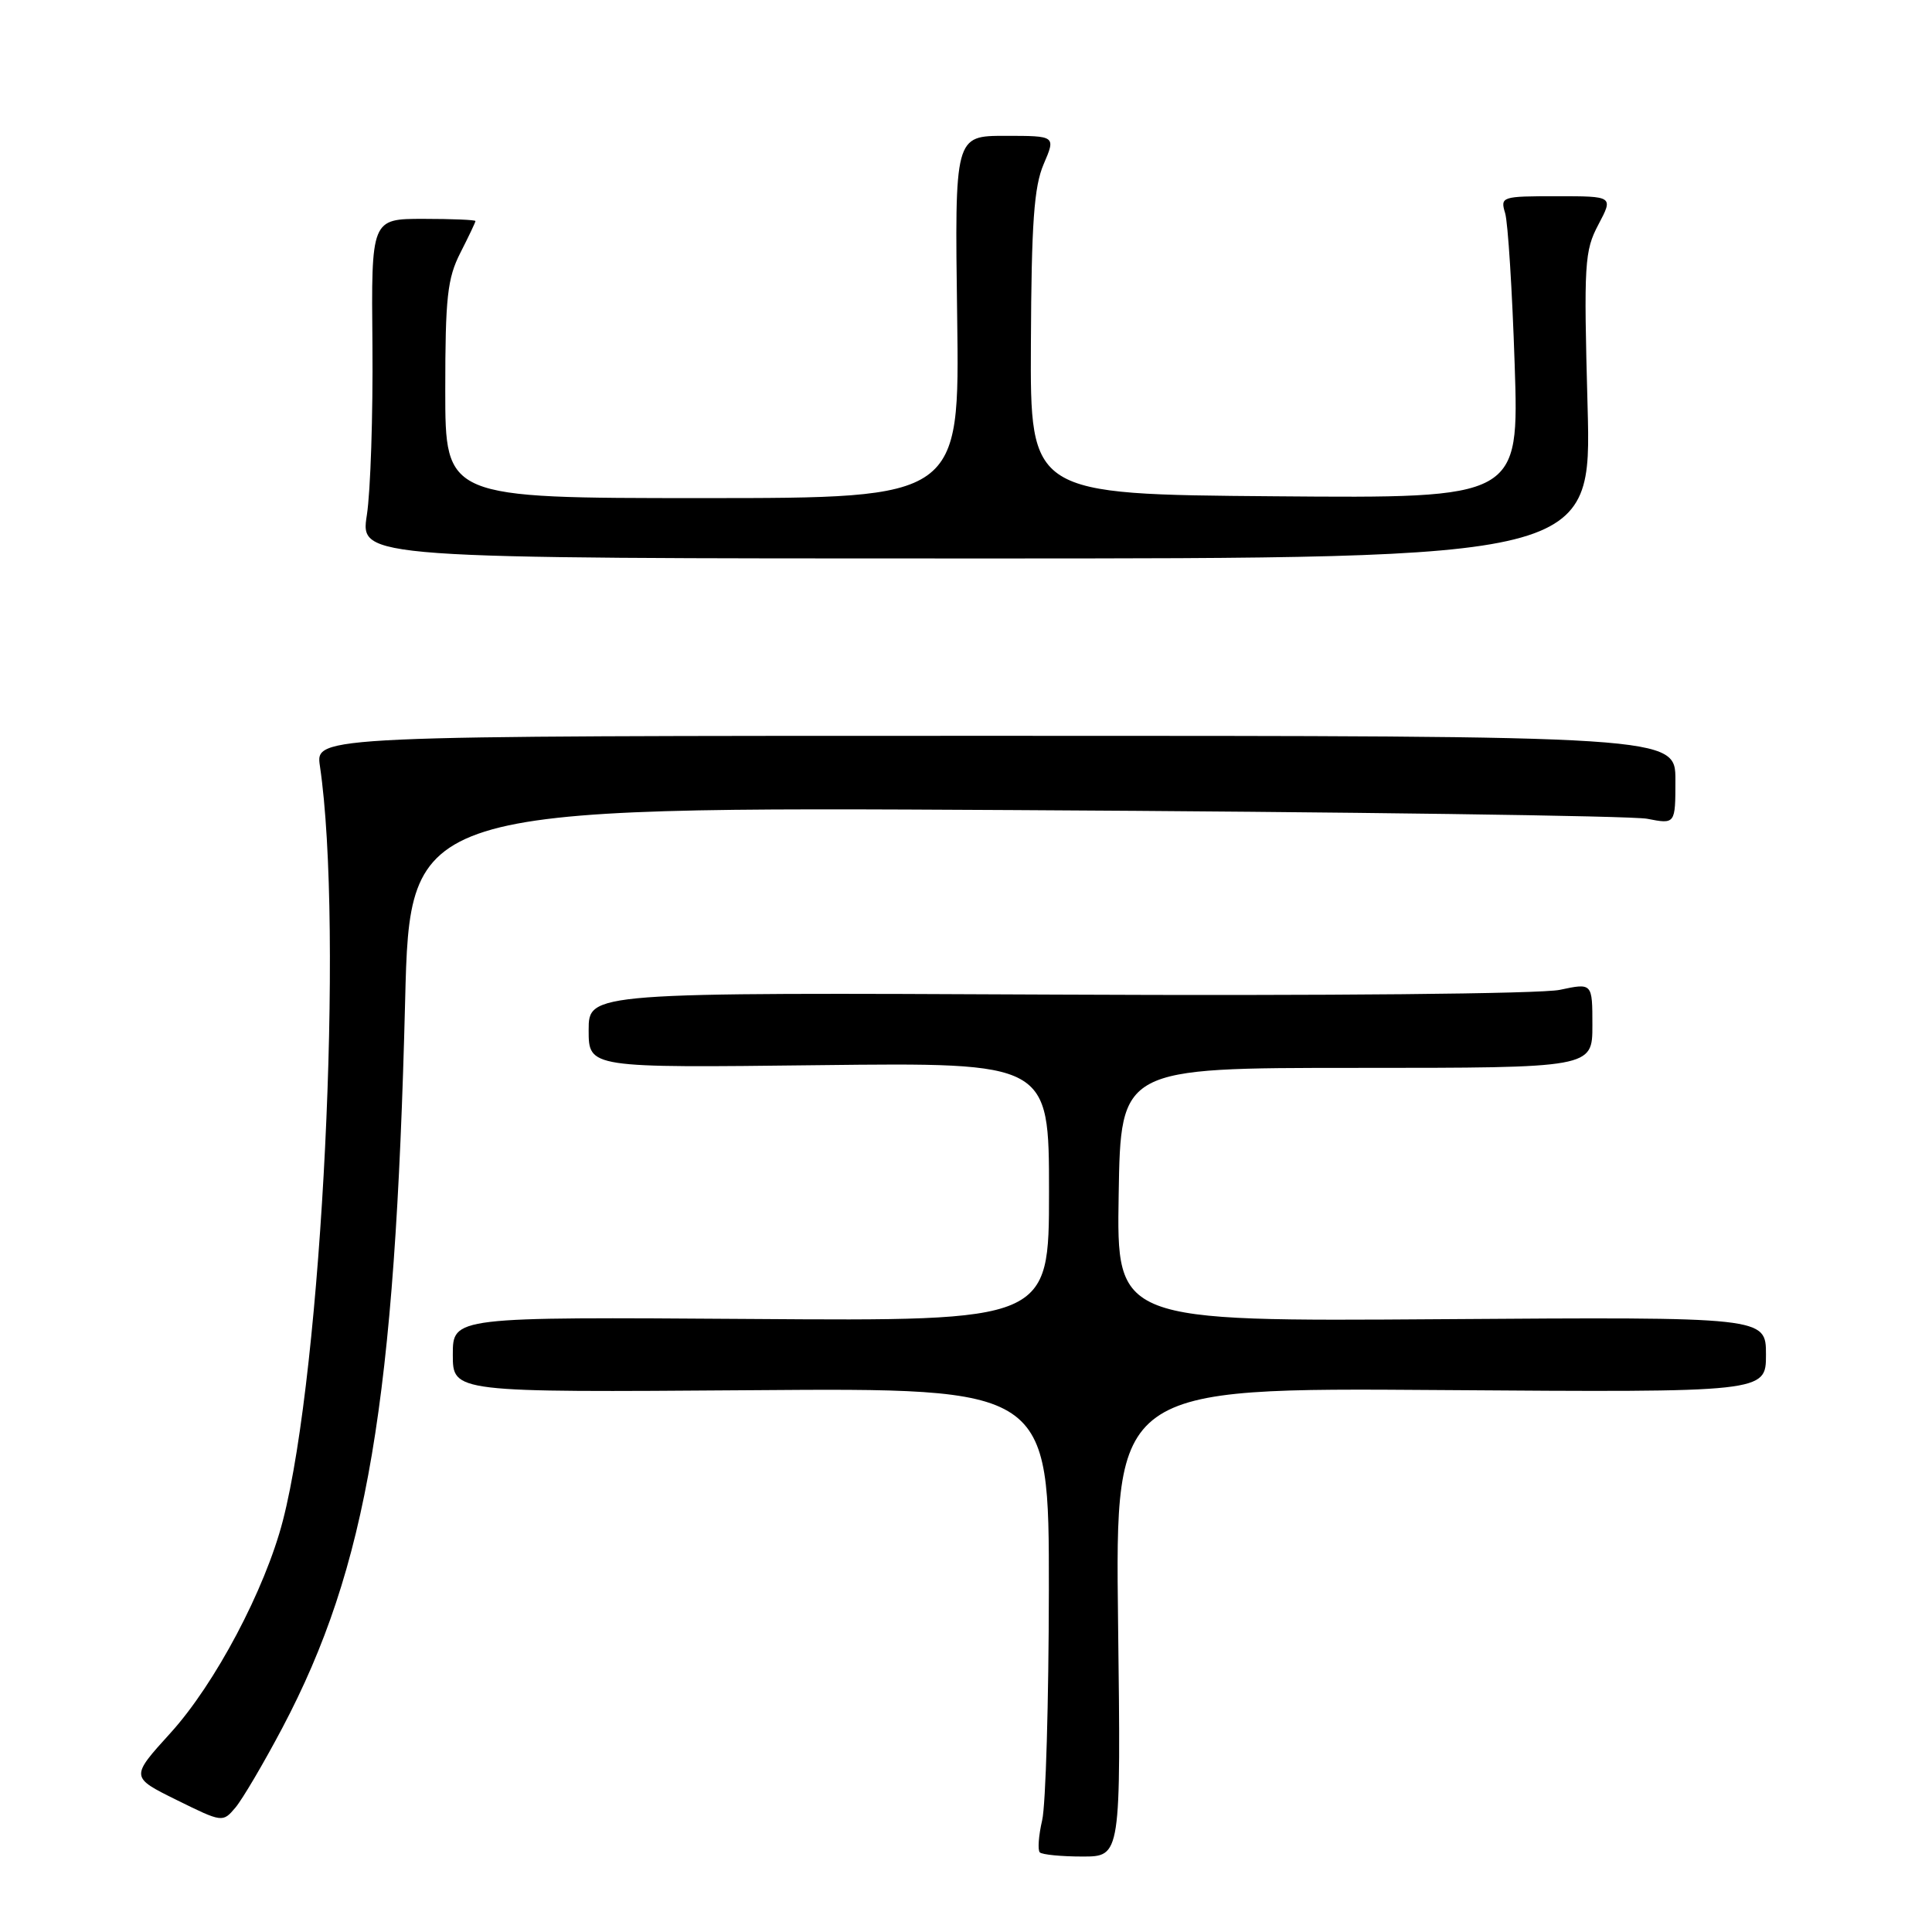 <?xml version="1.0" encoding="UTF-8" standalone="no"?>
<!DOCTYPE svg PUBLIC "-//W3C//DTD SVG 1.1//EN" "http://www.w3.org/Graphics/SVG/1.1/DTD/svg11.dtd" >
<svg xmlns="http://www.w3.org/2000/svg" xmlns:xlink="http://www.w3.org/1999/xlink" version="1.1" viewBox="0 0 256 256">
 <g >
 <path fill="currentColor"
d=" M 148.15 214.94 C 147.77 183.88 147.77 183.88 190.89 184.19 C 234.00 184.50 234.00 184.50 234.00 179.50 C 234.00 174.50 234.00 174.50 190.98 174.80 C 147.95 175.10 147.95 175.10 148.23 158.30 C 148.50 141.50 148.50 141.50 179.75 141.50 C 211.00 141.50 211.00 141.50 211.00 135.87 C 211.00 130.24 211.00 130.24 206.68 131.16 C 204.21 131.69 175.59 131.96 140.18 131.79 C 78.00 131.50 78.00 131.50 78.00 136.50 C 78.00 141.50 78.00 141.50 108.50 141.14 C 139.00 140.79 139.00 140.79 139.00 157.92 C 139.00 175.05 139.00 175.05 99.50 174.77 C 60.00 174.50 60.00 174.50 60.00 179.50 C 60.00 184.50 60.00 184.50 99.50 184.21 C 139.00 183.91 139.00 183.91 138.98 210.71 C 138.96 225.44 138.57 239.16 138.09 241.20 C 137.62 243.23 137.48 245.15 137.78 245.45 C 138.09 245.75 140.63 246.00 143.43 246.00 C 148.53 246.00 148.53 246.00 148.15 214.94 Z  M 37.42 228.94 C 48.67 207.62 52.36 185.78 53.68 132.70 C 54.32 106.90 54.32 106.90 134.41 107.34 C 178.46 107.58 216.19 108.10 218.25 108.49 C 222.00 109.22 222.00 109.22 222.00 103.36 C 222.00 97.50 222.00 97.50 131.90 97.50 C 41.80 97.50 41.80 97.50 42.39 101.50 C 45.56 122.95 42.69 181.36 37.48 201.50 C 35.12 210.62 28.50 223.13 22.58 229.64 C 17.28 235.48 17.28 235.48 23.39 238.50 C 29.47 241.50 29.51 241.51 31.20 239.51 C 32.13 238.40 34.93 233.65 37.42 228.94 Z  M 210.36 53.75 C 209.85 34.88 209.95 33.24 211.80 29.75 C 213.78 26.00 213.78 26.00 206.28 26.00 C 198.96 26.00 198.78 26.06 199.44 28.25 C 199.81 29.49 200.38 38.49 200.70 48.26 C 201.29 66.03 201.29 66.03 168.89 65.76 C 136.50 65.50 136.50 65.50 136.60 45.50 C 136.67 29.53 137.01 24.74 138.29 21.75 C 139.90 18.00 139.90 18.00 133.20 18.00 C 126.50 18.00 126.50 18.00 126.83 42.00 C 127.16 66.00 127.16 66.00 93.08 66.00 C 59.00 66.00 59.00 66.00 59.00 51.71 C 59.00 39.40 59.28 36.88 61.00 33.50 C 62.10 31.34 63.00 29.45 63.00 29.29 C 63.00 29.13 59.89 29.00 56.10 29.00 C 49.19 29.00 49.19 29.00 49.35 45.75 C 49.43 54.96 49.10 65.09 48.61 68.25 C 47.72 74.00 47.72 74.00 129.32 74.00 C 210.91 74.00 210.91 74.00 210.36 53.75 Z "/>
</g>
</svg>